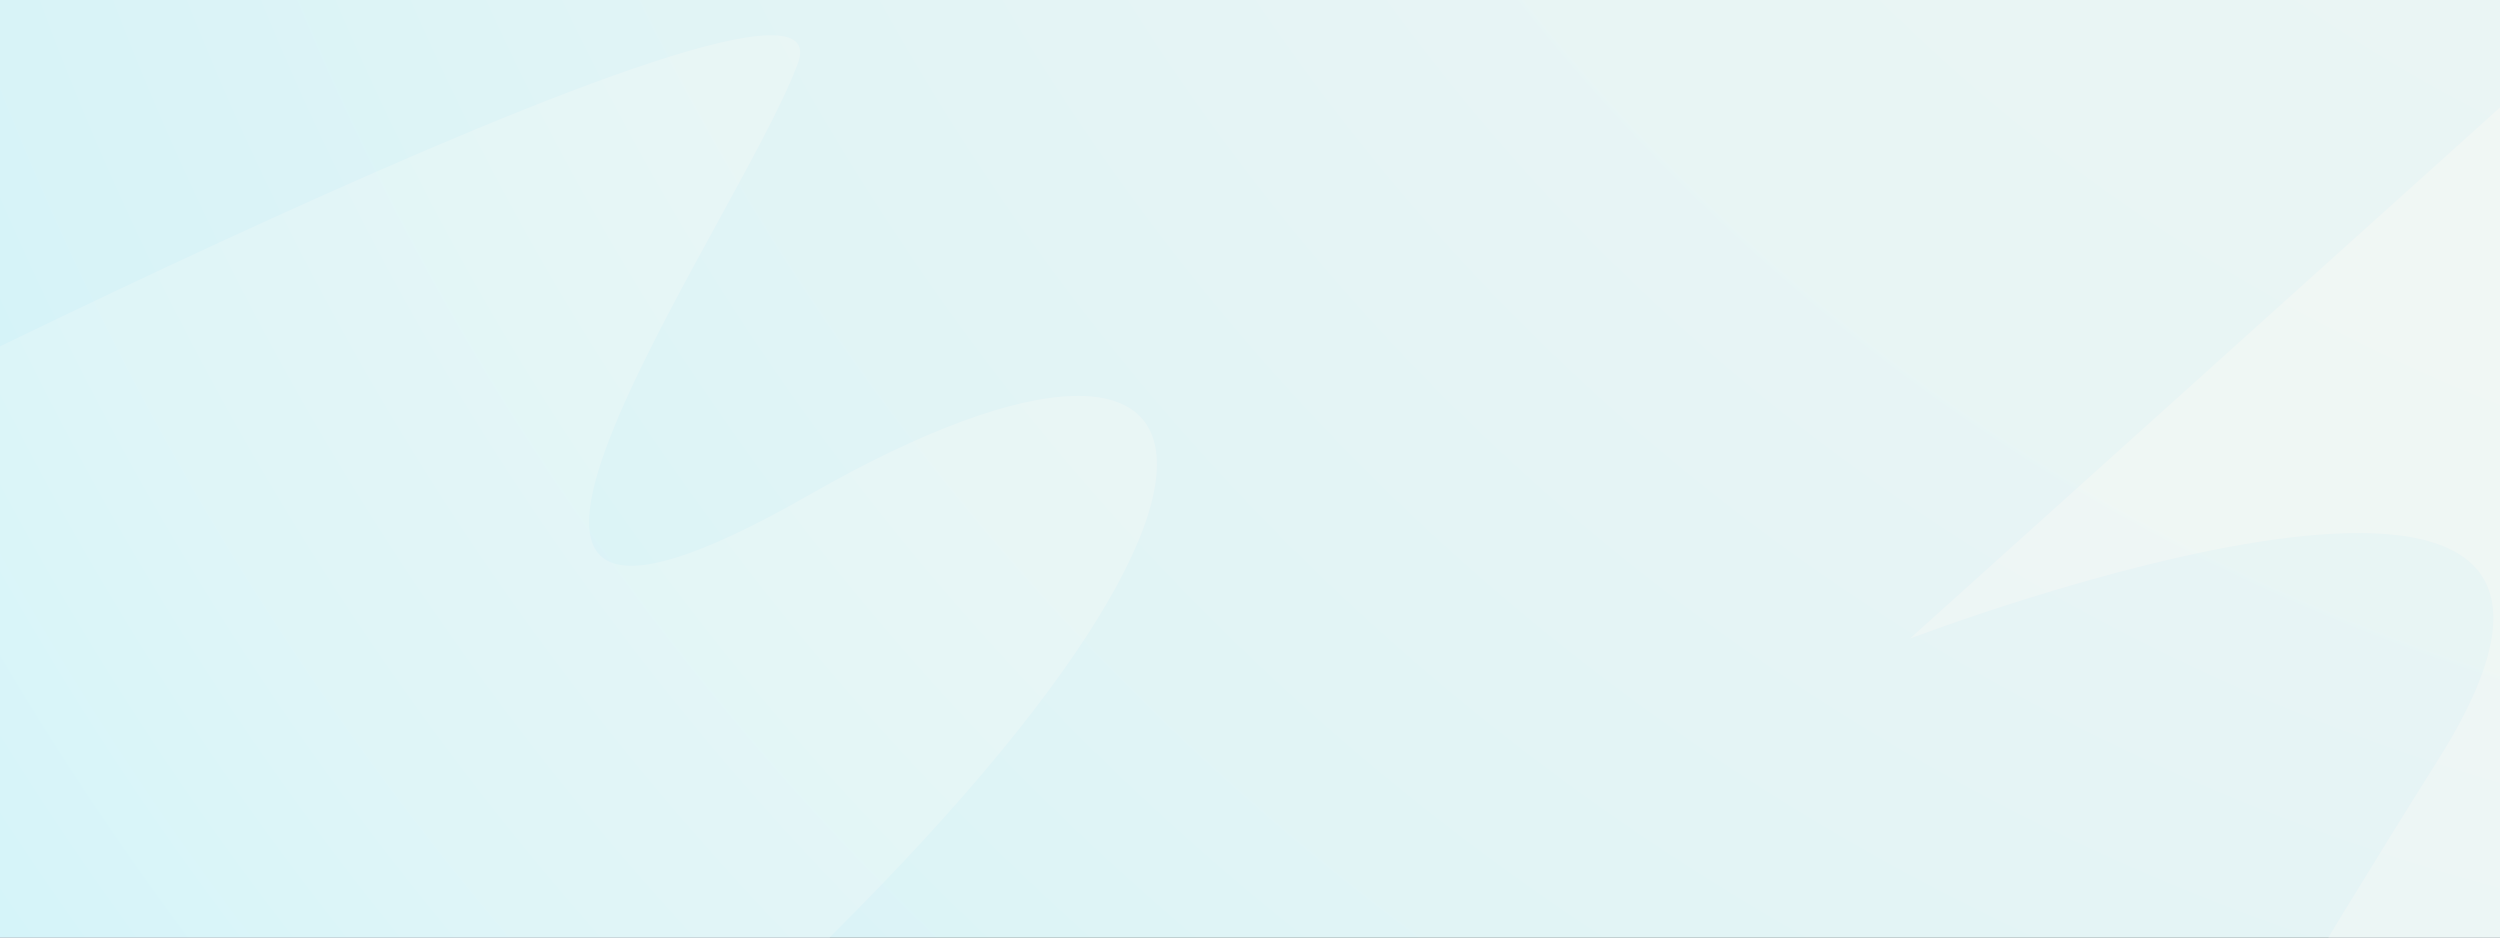 <?xml version="1.0" encoding="UTF-8"?>
<svg id="Layer_1" data-name="Layer 1" xmlns="http://www.w3.org/2000/svg" xmlns:xlink="http://www.w3.org/1999/xlink" viewBox="0 0 1920 720">
  <rect x="0" y="0" width="1920" height="720" fill="#333333" stroke="none"/>
  <defs>
    <style>
      .cls-1 {
        fill: url(#linear-gradient);
      }

      .cls-2 {
        fill: #fff;
        opacity: .4;
      }

      .cls-3 {
        fill: #daf6ff;
      }

      .cls-4 {
        fill: url(#radial-gradient);
        opacity: .5;
      }
    </style>
    <linearGradient id="linear-gradient" x1=".5" y1="-341.94" x2="2108.67" y2="-341.94" gradientTransform="matrix(1, 0, 0, 1, 0, 0)" gradientUnits="userSpaceOnUse">
      <stop offset="0" stop-color="#cbd2e2"/>
      <stop offset=".51" stop-color="#d7dfe4"/>
      <stop offset=".99" stop-color="#dde5e5"/>
    </linearGradient>
    <radialGradient id="radial-gradient" cx="1796.83" cy="-504.66" fx="2871.93" fy="-1335.01" r="3451.03" gradientTransform="matrix(1, 0, 0, 1, 0, 0)" gradientUnits="userSpaceOnUse">
      <stop offset="0" stop-color="#fff4e9"/>
      <stop offset=".3" stop-color="#fcf3e9"/>
      <stop offset=".45" stop-color="#f5f3eb"/>
      <stop offset=".57" stop-color="#e7f2ed"/>
      <stop offset=".67" stop-color="#d5f0f1"/>
      <stop offset=".75" stop-color="#bdeef6"/>
      <stop offset=".83" stop-color="#9febfc"/>
      <stop offset=".86" stop-color="#94ebff"/>
    </radialGradient>
  </defs>
  <rect class="cls-1" x=".5" y="-735.06" width="2108.16" height="786.24"/>
  <rect class="cls-3" x="-34.17" y="-343.9" width="1964" height="1233"/>
  <path class="cls-2" d="M-229.17,379.83S658.83-75.89,612.83,48.61c-46,124.49-342,531.96,9,331.23s406,9.31-144,487.29C-72.17,1345.1-206.18,1147.39-206.18,1147.39l-22.99-767.56Z"/>
  <path class="cls-2" d="M2234.83-200.9L1466.65,490.55s611.17-233.83,406.17,92.36c-205,326.19-316.24,541.43-316.24,541.43l662.24-646.24,16-679Z"/>
  <polygon class="cls-4" points="1999.83 -415.52 1813.83 -502.9 1860 -609.27 872 -703.27 584.5 -703.27 754 -577.27 -37.17 -505.35 -37.17 910.1 1999.83 910.1 1999.83 -415.52"/>
</svg>